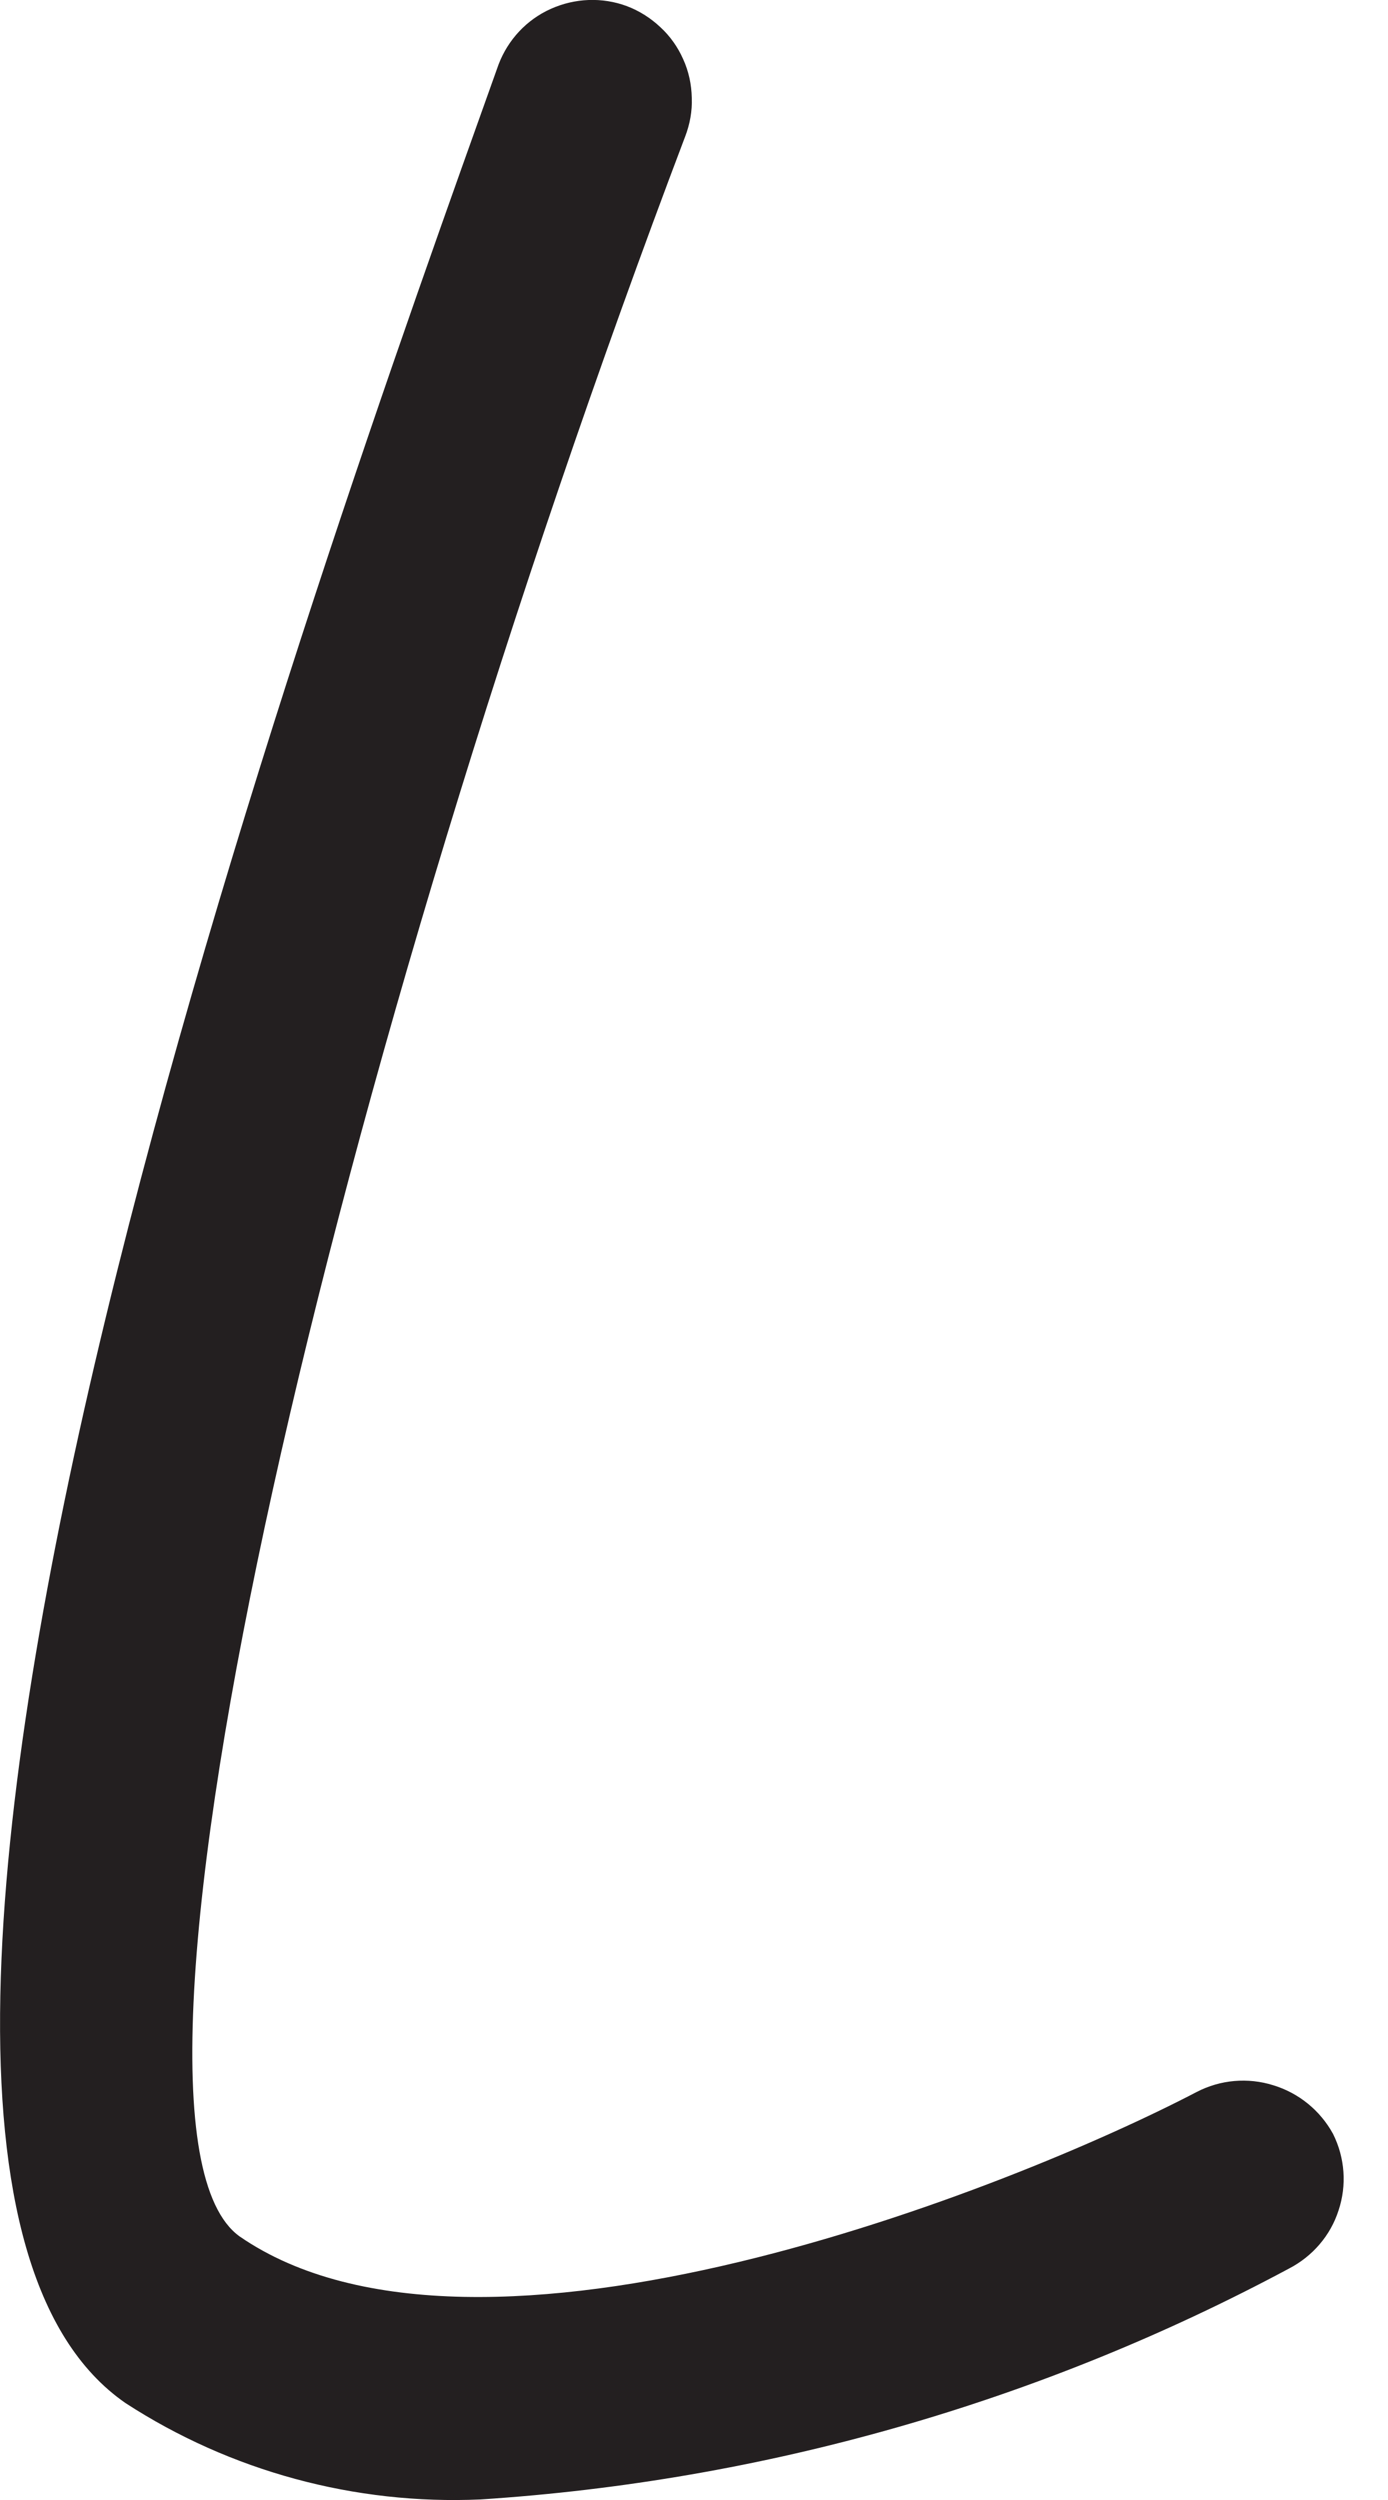 <svg width="5" height="9" viewBox="0 0 5 9" fill="none" xmlns="http://www.w3.org/2000/svg">
<path d="M1.731 8.998C1.279 9.018 0.831 8.897 0.452 8.651C-0.907 7.711 1.174 1.974 1.796 0.232C1.83 0.143 1.897 0.071 1.984 0.032C2.071 -0.007 2.169 -0.011 2.258 0.022C2.303 0.039 2.344 0.065 2.379 0.098C2.414 0.13 2.442 0.17 2.461 0.213C2.481 0.257 2.491 0.304 2.492 0.352C2.494 0.4 2.485 0.448 2.468 0.492C1.21 3.809 0.3 7.646 0.863 8.051C1.723 8.644 3.646 7.878 4.311 7.531C4.396 7.487 4.495 7.478 4.587 7.507C4.679 7.535 4.756 7.598 4.802 7.682C4.845 7.768 4.852 7.867 4.822 7.957C4.793 8.048 4.728 8.123 4.643 8.167C3.743 8.649 2.75 8.932 1.731 8.998Z" fill="#231F20"/>
</svg>
